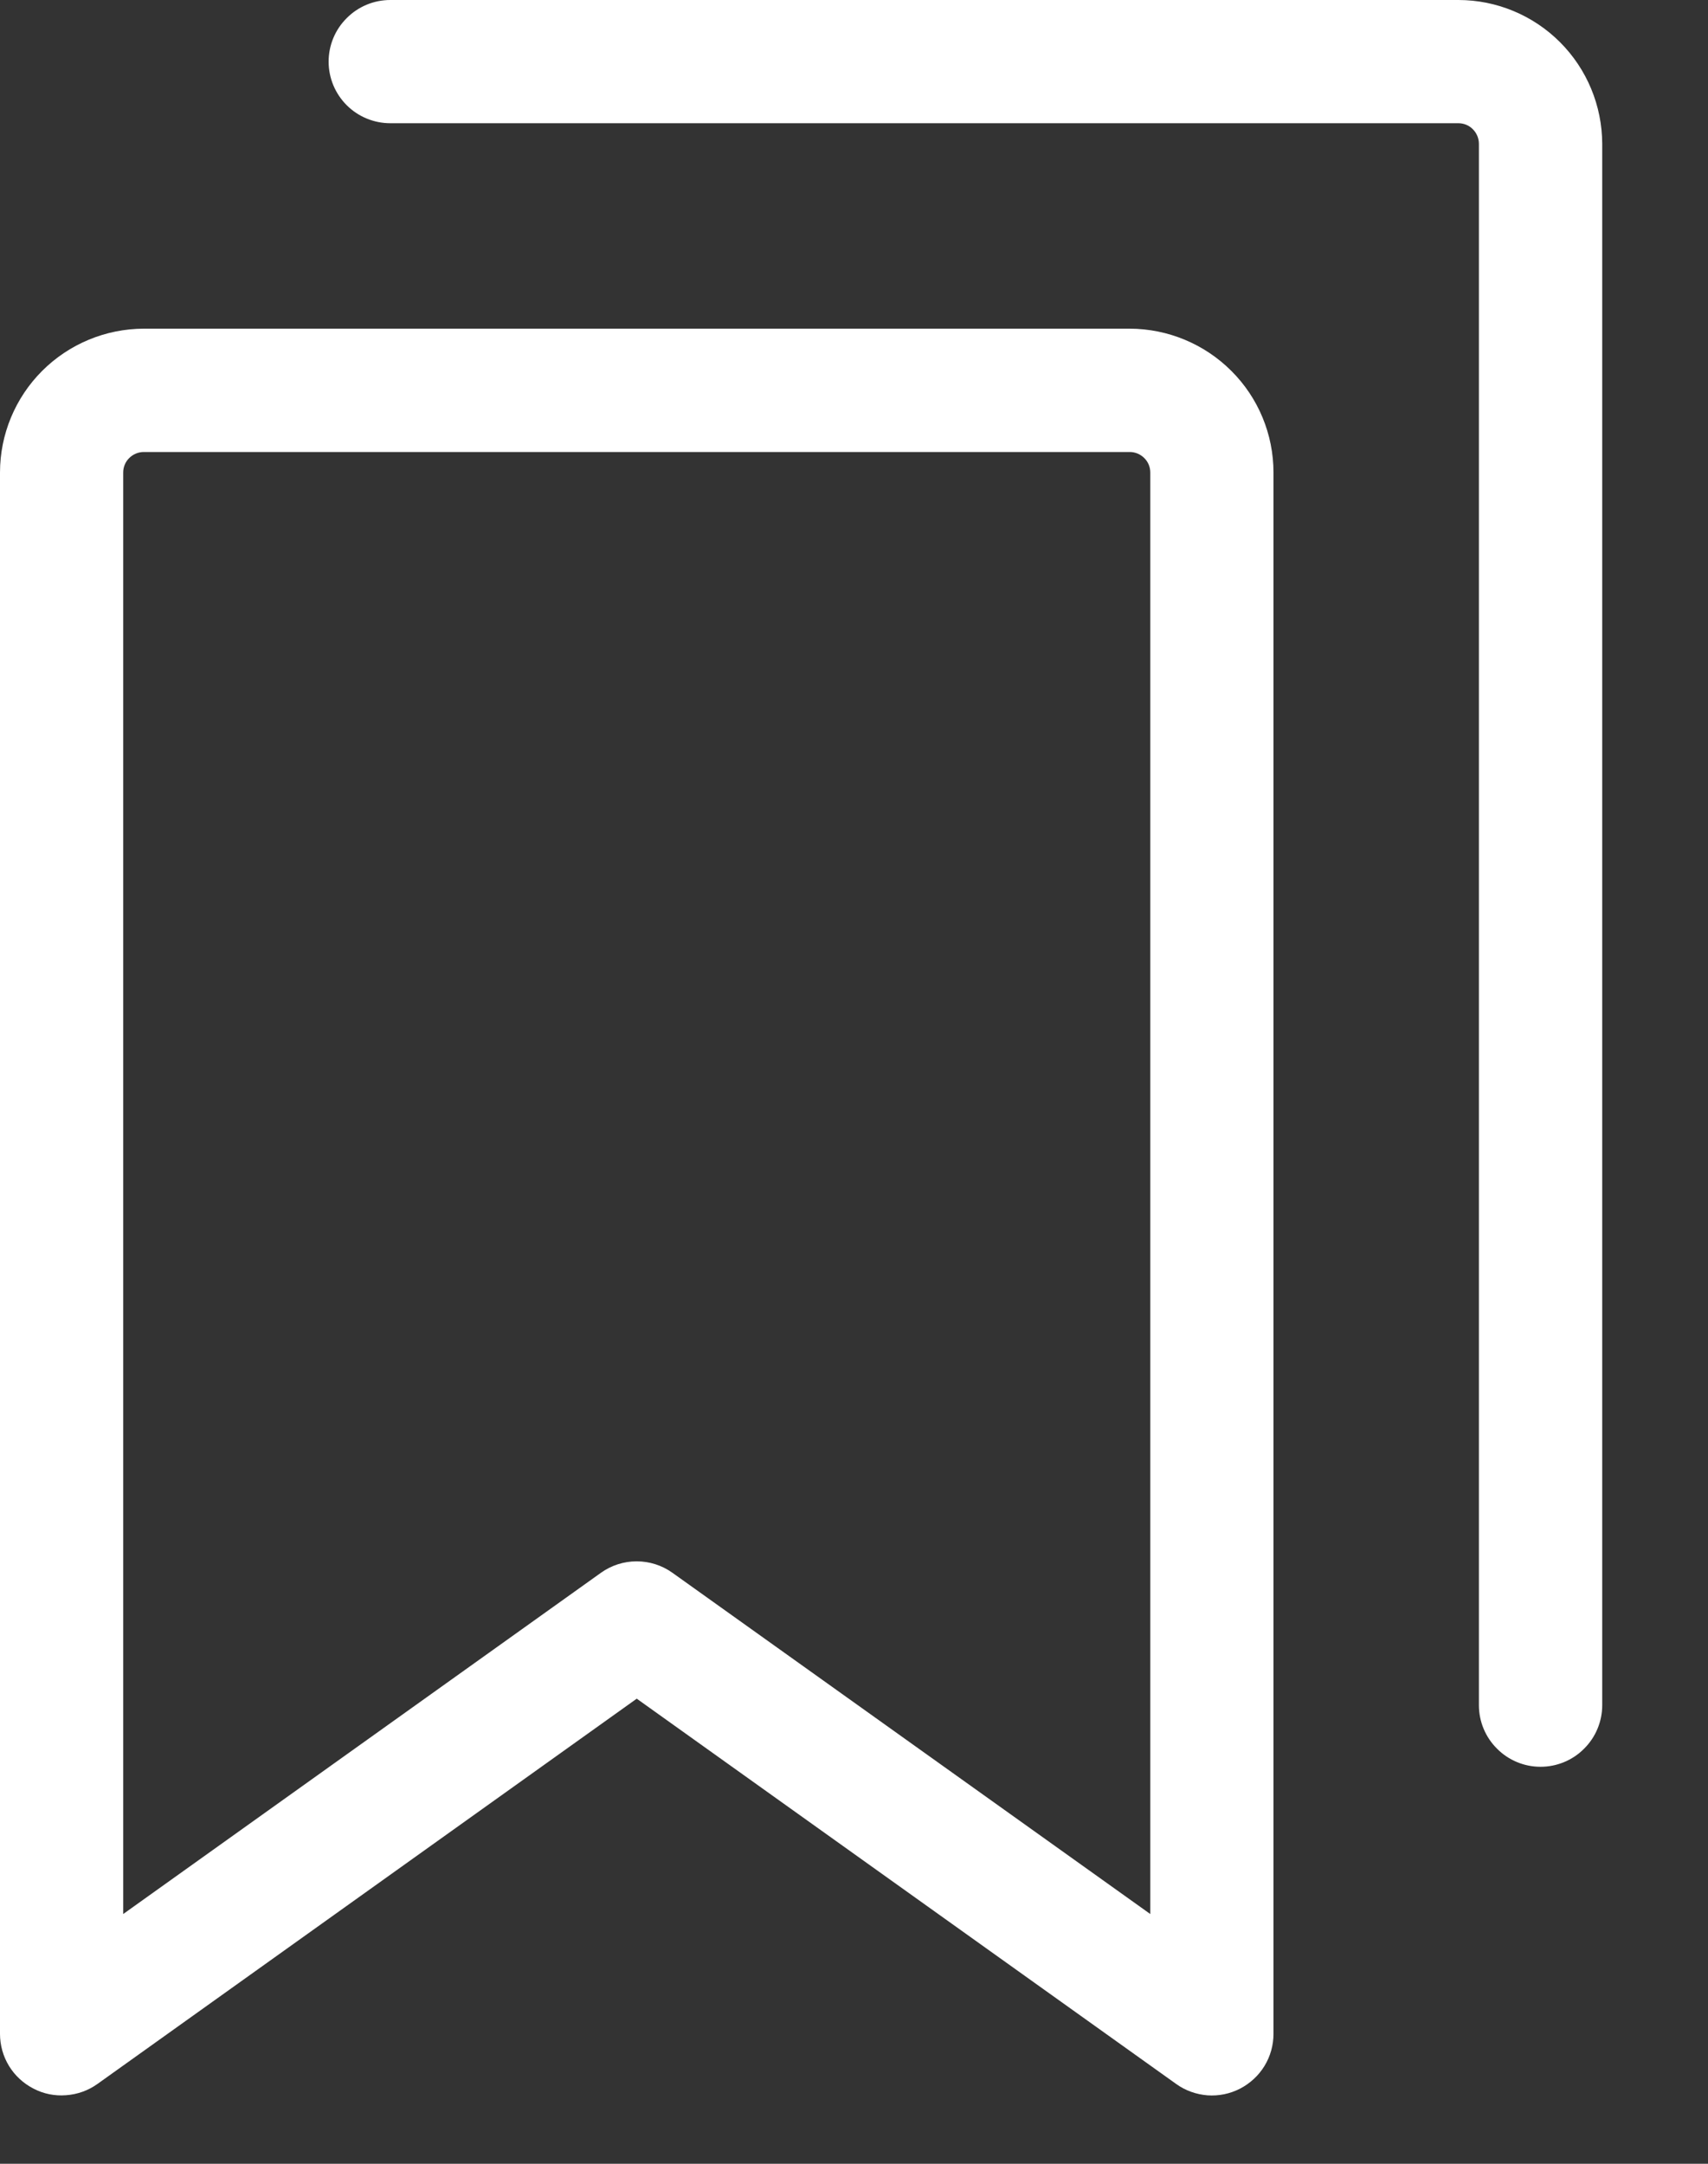 <svg width="15" height="19" viewBox="0 0 15 19" fill="none" xmlns="http://www.w3.org/2000/svg">
<rect x="0" y="0" width="15" height="19" fill="#333333" stroke="none"/>
<path d="M9.922 2.886H1.263C0.928 2.887 0.607 3.02 0.37 3.257C0.134 3.493 0 3.814 0 4.149V17.859C3.41224e-06 17.958 0.027 18.056 0.079 18.141C0.131 18.226 0.205 18.294 0.294 18.34C0.382 18.386 0.481 18.406 0.58 18.398C0.68 18.391 0.775 18.357 0.856 18.299L5.592 14.916L10.329 18.299C10.409 18.357 10.505 18.391 10.604 18.399C10.703 18.406 10.802 18.386 10.891 18.34C10.979 18.294 11.053 18.226 11.105 18.141C11.157 18.056 11.184 17.958 11.184 17.859V4.149C11.184 3.814 11.051 3.493 10.814 3.257C10.577 3.02 10.256 2.887 9.922 2.886ZM10.102 16.807L5.906 13.811C5.814 13.745 5.704 13.71 5.591 13.71C5.479 13.71 5.369 13.745 5.277 13.811L1.082 16.807V4.149C1.082 4.101 1.101 4.055 1.135 4.022C1.169 3.988 1.215 3.969 1.263 3.969H9.922C9.969 3.969 10.015 3.988 10.049 4.022C10.083 4.055 10.102 4.101 10.102 4.149V16.807ZM14.071 1.263V14.973C14.071 15.116 14.014 15.254 13.912 15.355C13.811 15.457 13.673 15.514 13.529 15.514C13.386 15.514 13.248 15.457 13.147 15.355C13.045 15.254 12.988 15.116 12.988 14.973V1.263C12.988 1.215 12.969 1.169 12.935 1.135C12.902 1.101 12.856 1.082 12.808 1.082H3.427C3.284 1.082 3.146 1.025 3.045 0.924C2.943 0.822 2.886 0.685 2.886 0.541C2.886 0.398 2.943 0.26 3.045 0.159C3.146 0.057 3.284 0 3.427 0H12.808C13.143 0 13.464 0.134 13.7 0.37C13.937 0.607 14.07 0.928 14.071 1.263Z" fill="white"/>
</svg>
